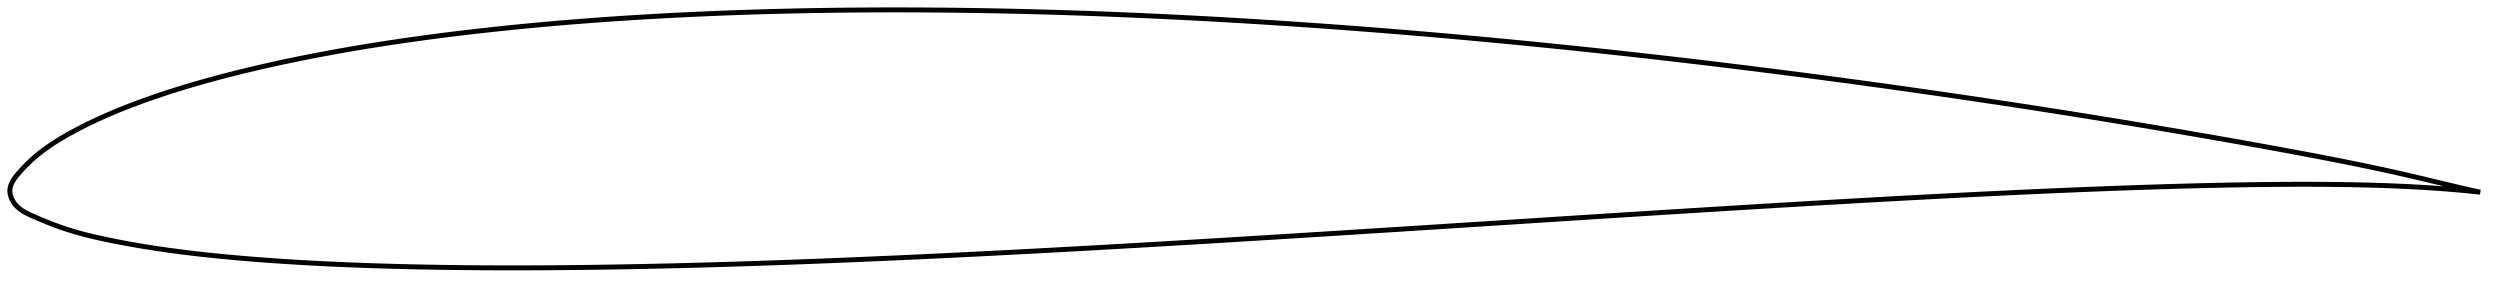 <?xml version="1.0" encoding="utf-8" ?>
<svg baseProfile="full" height="116.428" version="1.1" width="1011.938" xmlns="http://www.w3.org/2000/svg" xmlns:ev="http://www.w3.org/2001/xml-events" xmlns:xlink="http://www.w3.org/1999/xlink"><defs /><polygon fill="none" points="1003.938,77.78 1000.795,77.107 996.673,76.175 992.012,75.075 986.897,73.845 981.474,72.542 975.891,71.224 970.21,69.926 964.439,68.654 958.583,67.406 952.649,66.182 946.643,64.981 940.574,63.799 934.451,62.631 928.288,61.475 922.097,60.33 915.888,59.198 909.668,58.077 903.442,56.969 897.209,55.872 890.97,54.786 884.724,53.711 878.471,52.646 872.212,51.59 865.949,50.544 859.683,49.507 853.416,48.481 847.148,47.465 840.881,46.459 834.613,45.464 828.344,44.48 822.074,43.507 815.802,42.543 809.526,41.59 803.248,40.647 796.967,39.714 790.684,38.79 784.399,37.877 778.113,36.973 771.827,36.08 765.541,35.197 759.255,34.325 752.968,33.464 746.68,32.613 740.391,31.773 734.101,30.943 727.807,30.124 721.512,29.315 715.214,28.516 708.914,27.728 702.614,26.949 696.312,26.181 690.011,25.424 683.711,24.678 677.412,23.942 671.114,23.218 664.817,22.506 658.521,21.806 652.224,21.117 645.927,20.441 639.629,19.776 633.329,19.123 627.027,18.482 620.723,17.853 614.417,17.235 608.111,16.629 601.804,16.035 595.497,15.453 589.19,14.883 582.885,14.325 576.581,13.781 570.279,13.249 563.977,12.731 557.677,12.226 551.378,11.734 545.079,11.257 538.779,10.793 532.48,10.343 526.18,9.907 519.88,9.485 513.579,9.077 507.278,8.684 500.977,8.304 494.677,7.94 488.377,7.589 482.078,7.254 475.781,6.934 469.484,6.629 463.189,6.34 456.896,6.067 450.603,5.809 444.313,5.567 438.023,5.342 431.736,5.134 425.45,4.942 419.165,4.767 412.882,4.61 406.601,4.47 400.321,4.347 394.044,4.243 387.768,4.157 381.494,4.089 375.222,4.041 368.953,4.011 362.687,4.0 356.423,4.009 350.163,4.038 343.907,4.086 337.654,4.156 331.405,4.246 325.161,4.358 318.92,4.491 312.684,4.647 306.451,4.825 300.223,5.026 293.998,5.25 287.778,5.497 281.563,5.769 275.353,6.065 269.15,6.385 262.953,6.731 256.764,7.103 250.583,7.5 244.411,7.925 238.247,8.378 232.093,8.858 225.948,9.368 219.811,9.908 213.684,10.477 207.566,11.079 201.459,11.711 195.363,12.377 189.282,13.075 183.216,13.806 177.167,14.572 171.139,15.374 165.13,16.213 159.142,17.09 153.175,18.007 147.228,18.965 141.301,19.966 135.398,21.011 129.52,22.101 123.673,23.236 117.863,24.418 112.096,25.646 106.379,26.922 100.711,28.249 95.09,29.629 89.513,31.067 83.975,32.566 78.486,34.13 73.069,35.755 67.762,37.434 62.609,39.153 57.642,40.903 52.862,42.686 48.241,44.513 43.737,46.404 39.32,48.378 35.07,50.409 31.156,52.41 27.711,54.287 24.758,56 22.217,57.573 19.986,59.048 17.987,60.463 16.162,61.847 14.468,63.228 12.888,64.613 11.44,65.971 10.153,67.257 9.035,68.437 8.071,69.504 7.239,70.465 6.527,71.336 5.926,72.139 5.421,72.89 5.002,73.605 4.661,74.292 4.392,74.962 4.193,75.623 4.062,76.279 4.0,76.94 4.009,77.609 4.084,78.29 4.226,78.982 4.434,79.686 4.712,80.402 5.063,81.128 5.493,81.858 6.008,82.585 6.618,83.298 7.334,83.995 8.17,84.679 9.143,85.352 10.273,86.018 11.58,86.688 13.084,87.379 14.796,88.125 16.732,88.949 18.921,89.851 21.373,90.818 24.077,91.821 27.018,92.826 30.22,93.813 33.737,94.787 37.632,95.755 41.966,96.726 46.757,97.709 51.929,98.689 57.342,99.631 62.859,100.509 68.404,101.314 73.984,102.05 79.631,102.729 85.369,103.355 91.207,103.936 97.137,104.474 103.138,104.971 109.183,105.427 115.255,105.842 121.342,106.218 127.439,106.557 133.549,106.862 139.676,107.134 145.823,107.376 151.993,107.589 158.183,107.775 164.392,107.936 170.616,108.072 176.851,108.186 183.095,108.277 189.344,108.346 195.599,108.393 201.86,108.421 208.127,108.428 214.401,108.417 220.685,108.388 226.978,108.343 233.28,108.281 239.59,108.204 245.907,108.113 252.23,108.009 258.557,107.891 264.886,107.761 271.218,107.618 277.55,107.464 283.884,107.297 290.22,107.118 296.558,106.929 302.9,106.728 309.245,106.516 315.595,106.295 321.949,106.064 328.308,105.823 334.671,105.575 341.038,105.318 347.407,105.054 353.779,104.782 360.151,104.503 366.525,104.217 372.899,103.923 379.274,103.624 385.649,103.317 392.025,103.004 398.403,102.685 404.782,102.359 411.163,102.028 417.547,101.691 423.932,101.349 430.32,101.001 436.71,100.649 443.103,100.293 449.497,99.932 455.892,99.567 462.289,99.198 468.688,98.825 475.087,98.449 481.488,98.07 487.889,97.687 494.292,97.301 500.695,96.912 507.1,96.52 513.507,96.126 519.915,95.729 526.325,95.331 532.736,94.93 539.149,94.527 545.563,94.123 551.98,93.717 558.397,93.31 564.817,92.902 571.237,92.493 577.659,92.083 584.081,91.673 590.504,91.261 596.927,90.849 603.35,90.436 609.773,90.024 616.194,89.611 622.614,89.198 629.032,88.786 635.449,88.374 641.865,87.964 648.279,87.555 654.691,87.147 661.103,86.741 667.514,86.337 673.925,85.935 680.336,85.535 686.746,85.137 693.155,84.741 699.564,84.347 705.971,83.956 712.376,83.567 718.778,83.182 725.178,82.8 731.574,82.421 737.966,82.047 744.355,81.677 750.742,81.312 757.125,80.952 763.507,80.598 769.887,80.249 776.267,79.906 782.645,79.57 789.022,79.239 795.398,78.915 801.772,78.598 808.142,78.287 814.509,77.984 820.871,77.689 827.228,77.402 833.579,77.126 839.924,76.859 846.263,76.603 852.597,76.358 858.926,76.125 865.249,75.904 871.566,75.697 877.876,75.504 884.179,75.326 890.473,75.163 896.756,75.018 903.027,74.89 909.283,74.783 915.52,74.698 921.736,74.637 927.927,74.6 934.087,74.592 940.213,74.616 946.301,74.674 952.346,74.769 958.342,74.905 964.275,75.083 970.122,75.307 975.857,75.577 981.439,75.891 986.801,76.247 991.864,76.634 996.546,77.04 1000.739,77.445 1003.938,77.78" stroke="black" stroke-width="2.0" /></svg>